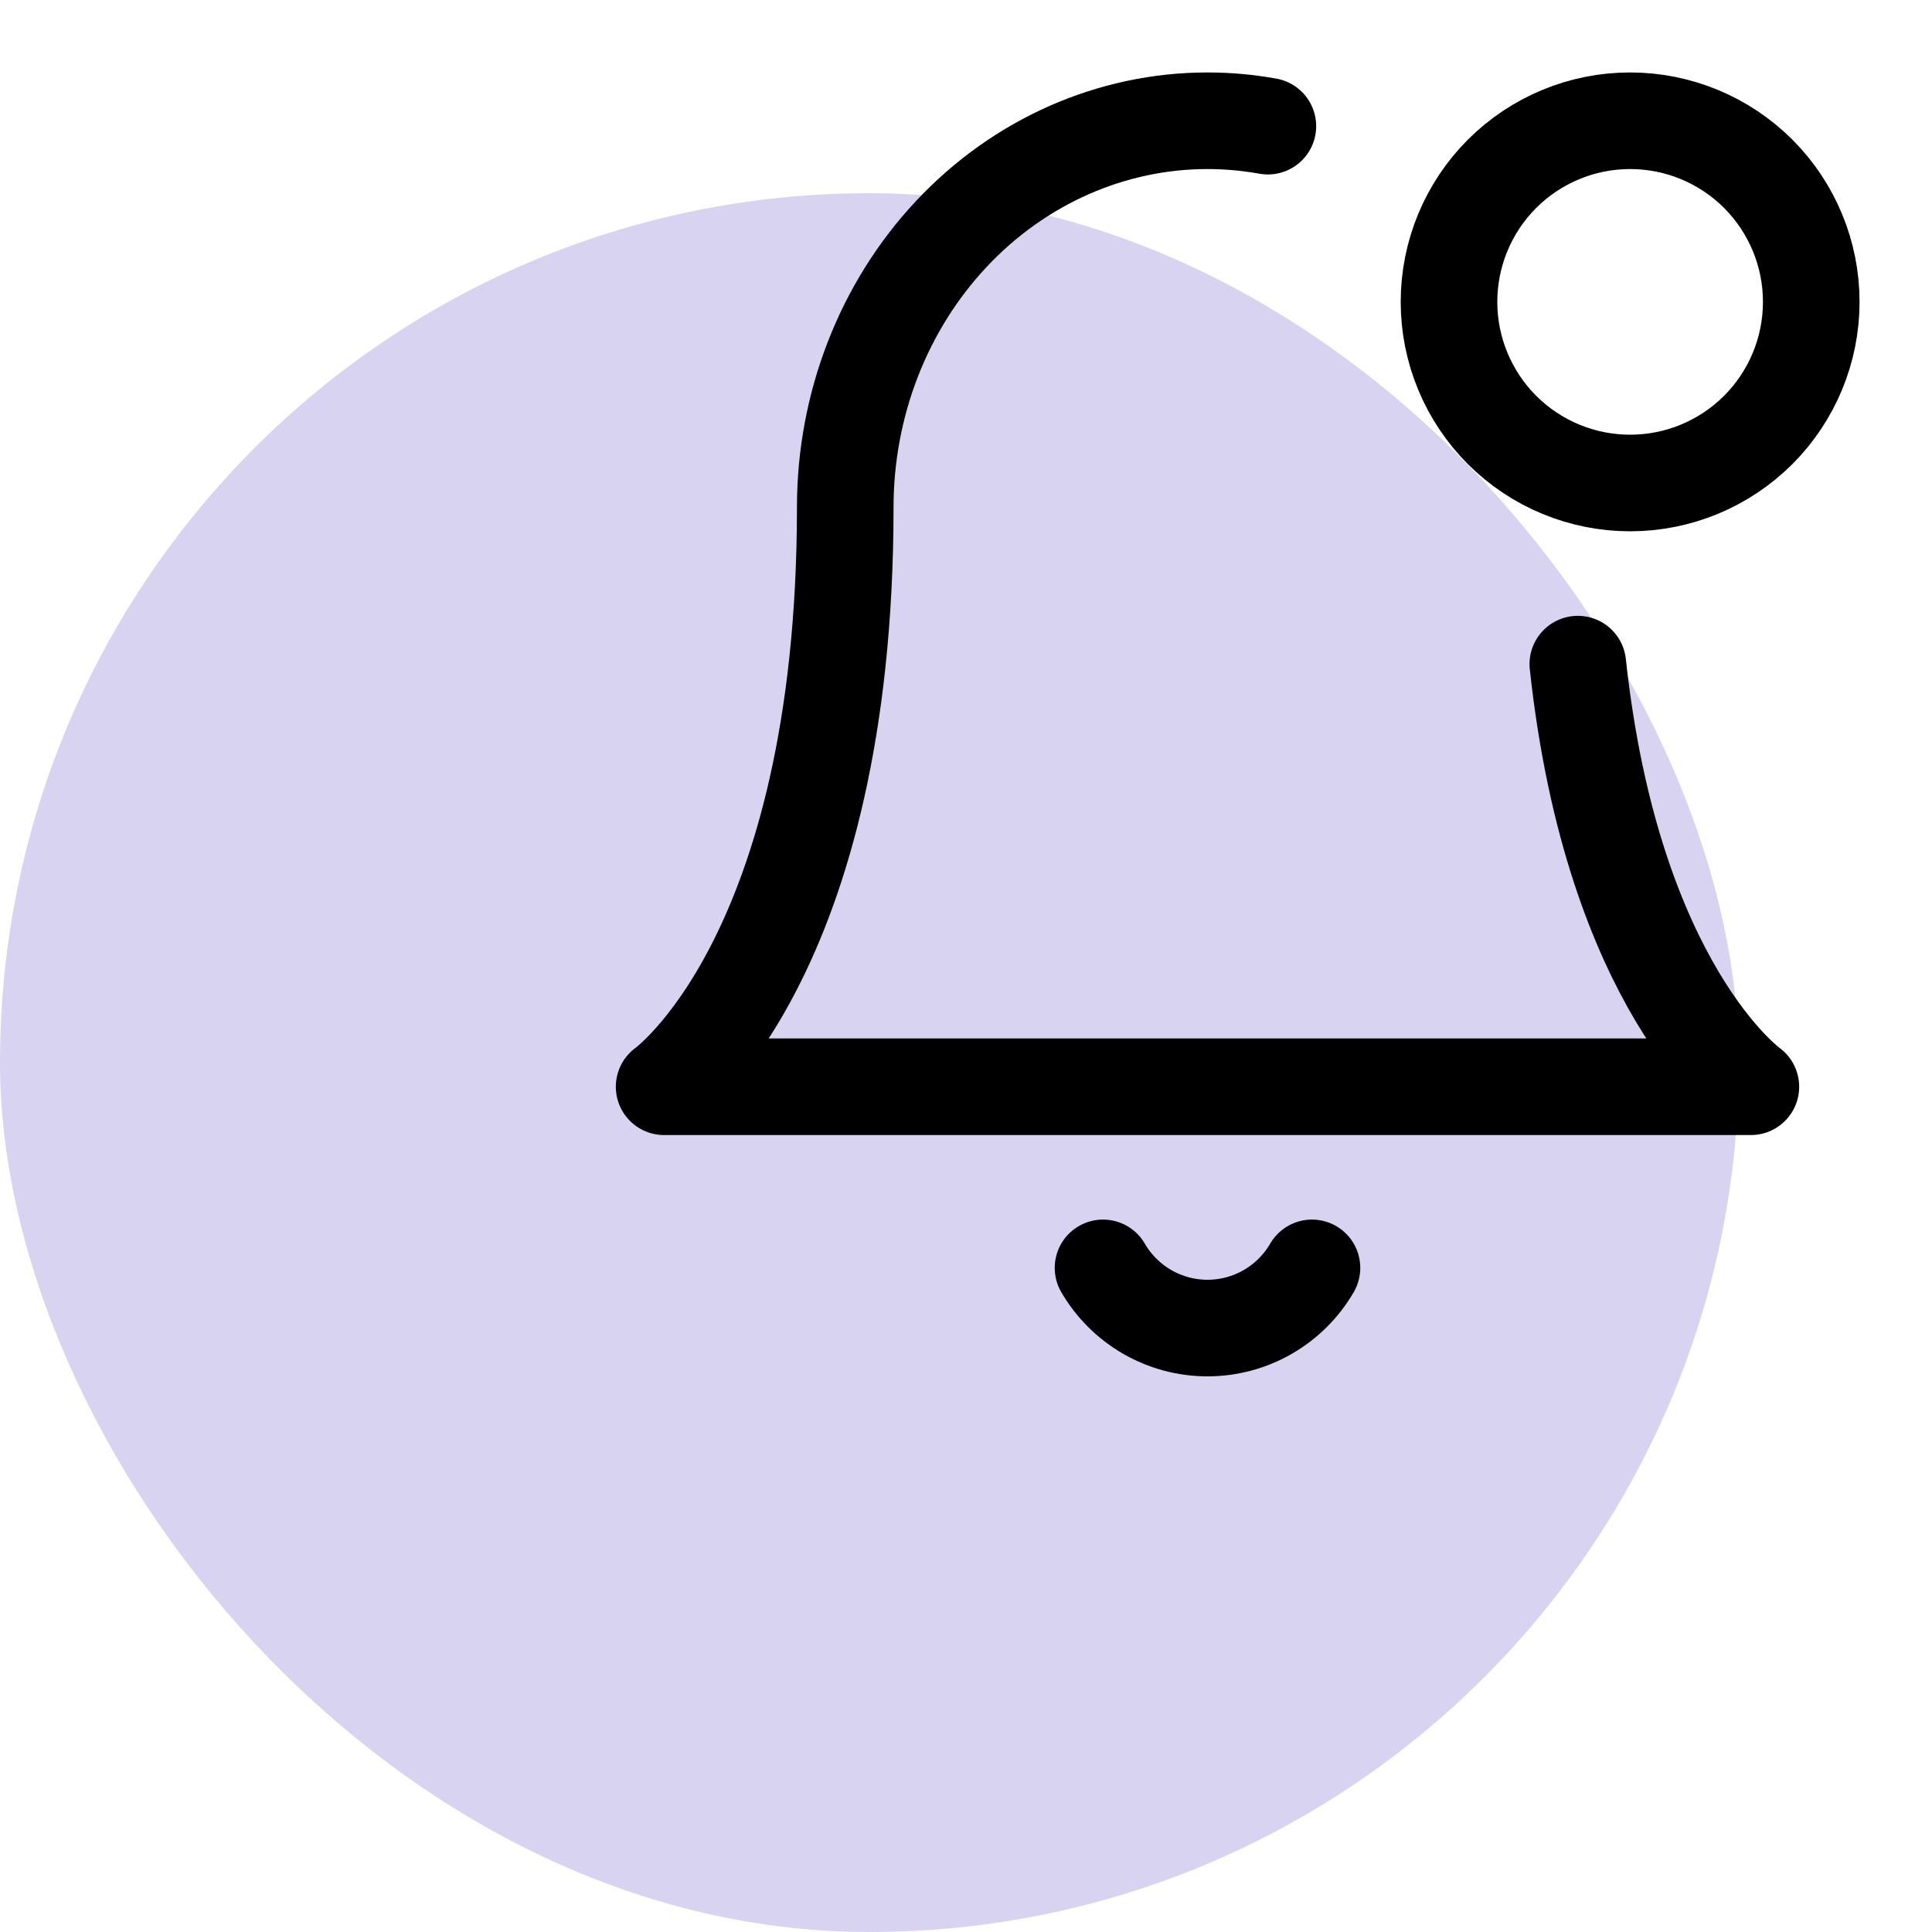 <svg width="40" height="40" viewBox="0 0 40 40" fill="none" xmlns="http://www.w3.org/2000/svg">
<rect y="4" width="36" height="36" rx="18" fill="#D9D3F2"/>
<path d="M32.667 13.75C33.394 20.469 36.25 22.5 36.25 22.5H13.75C13.75 22.5 17.5 19.834 17.5 10.5C17.5 8.379 18.29 6.344 19.696 4.844C21.102 3.344 23.012 2.5 25 2.5C25.422 2.5 25.839 2.538 26.25 2.612M27.163 26.25C26.943 26.629 26.627 26.943 26.248 27.162C25.868 27.381 25.438 27.496 25 27.496C24.562 27.496 24.132 27.381 23.752 27.162C23.373 26.943 23.057 26.629 22.837 26.25M33.75 10C34.745 10 35.698 9.605 36.402 8.902C37.105 8.198 37.5 7.245 37.5 6.25C37.5 5.255 37.105 4.302 36.402 3.598C35.698 2.895 34.745 2.5 33.75 2.5C32.755 2.5 31.802 2.895 31.098 3.598C30.395 4.302 30 5.255 30 6.25C30 7.245 30.395 8.198 31.098 8.902C31.802 9.605 32.755 10 33.75 10Z" stroke="black" stroke-width="2" stroke-linecap="round" stroke-linejoin="round"/>
</svg>
